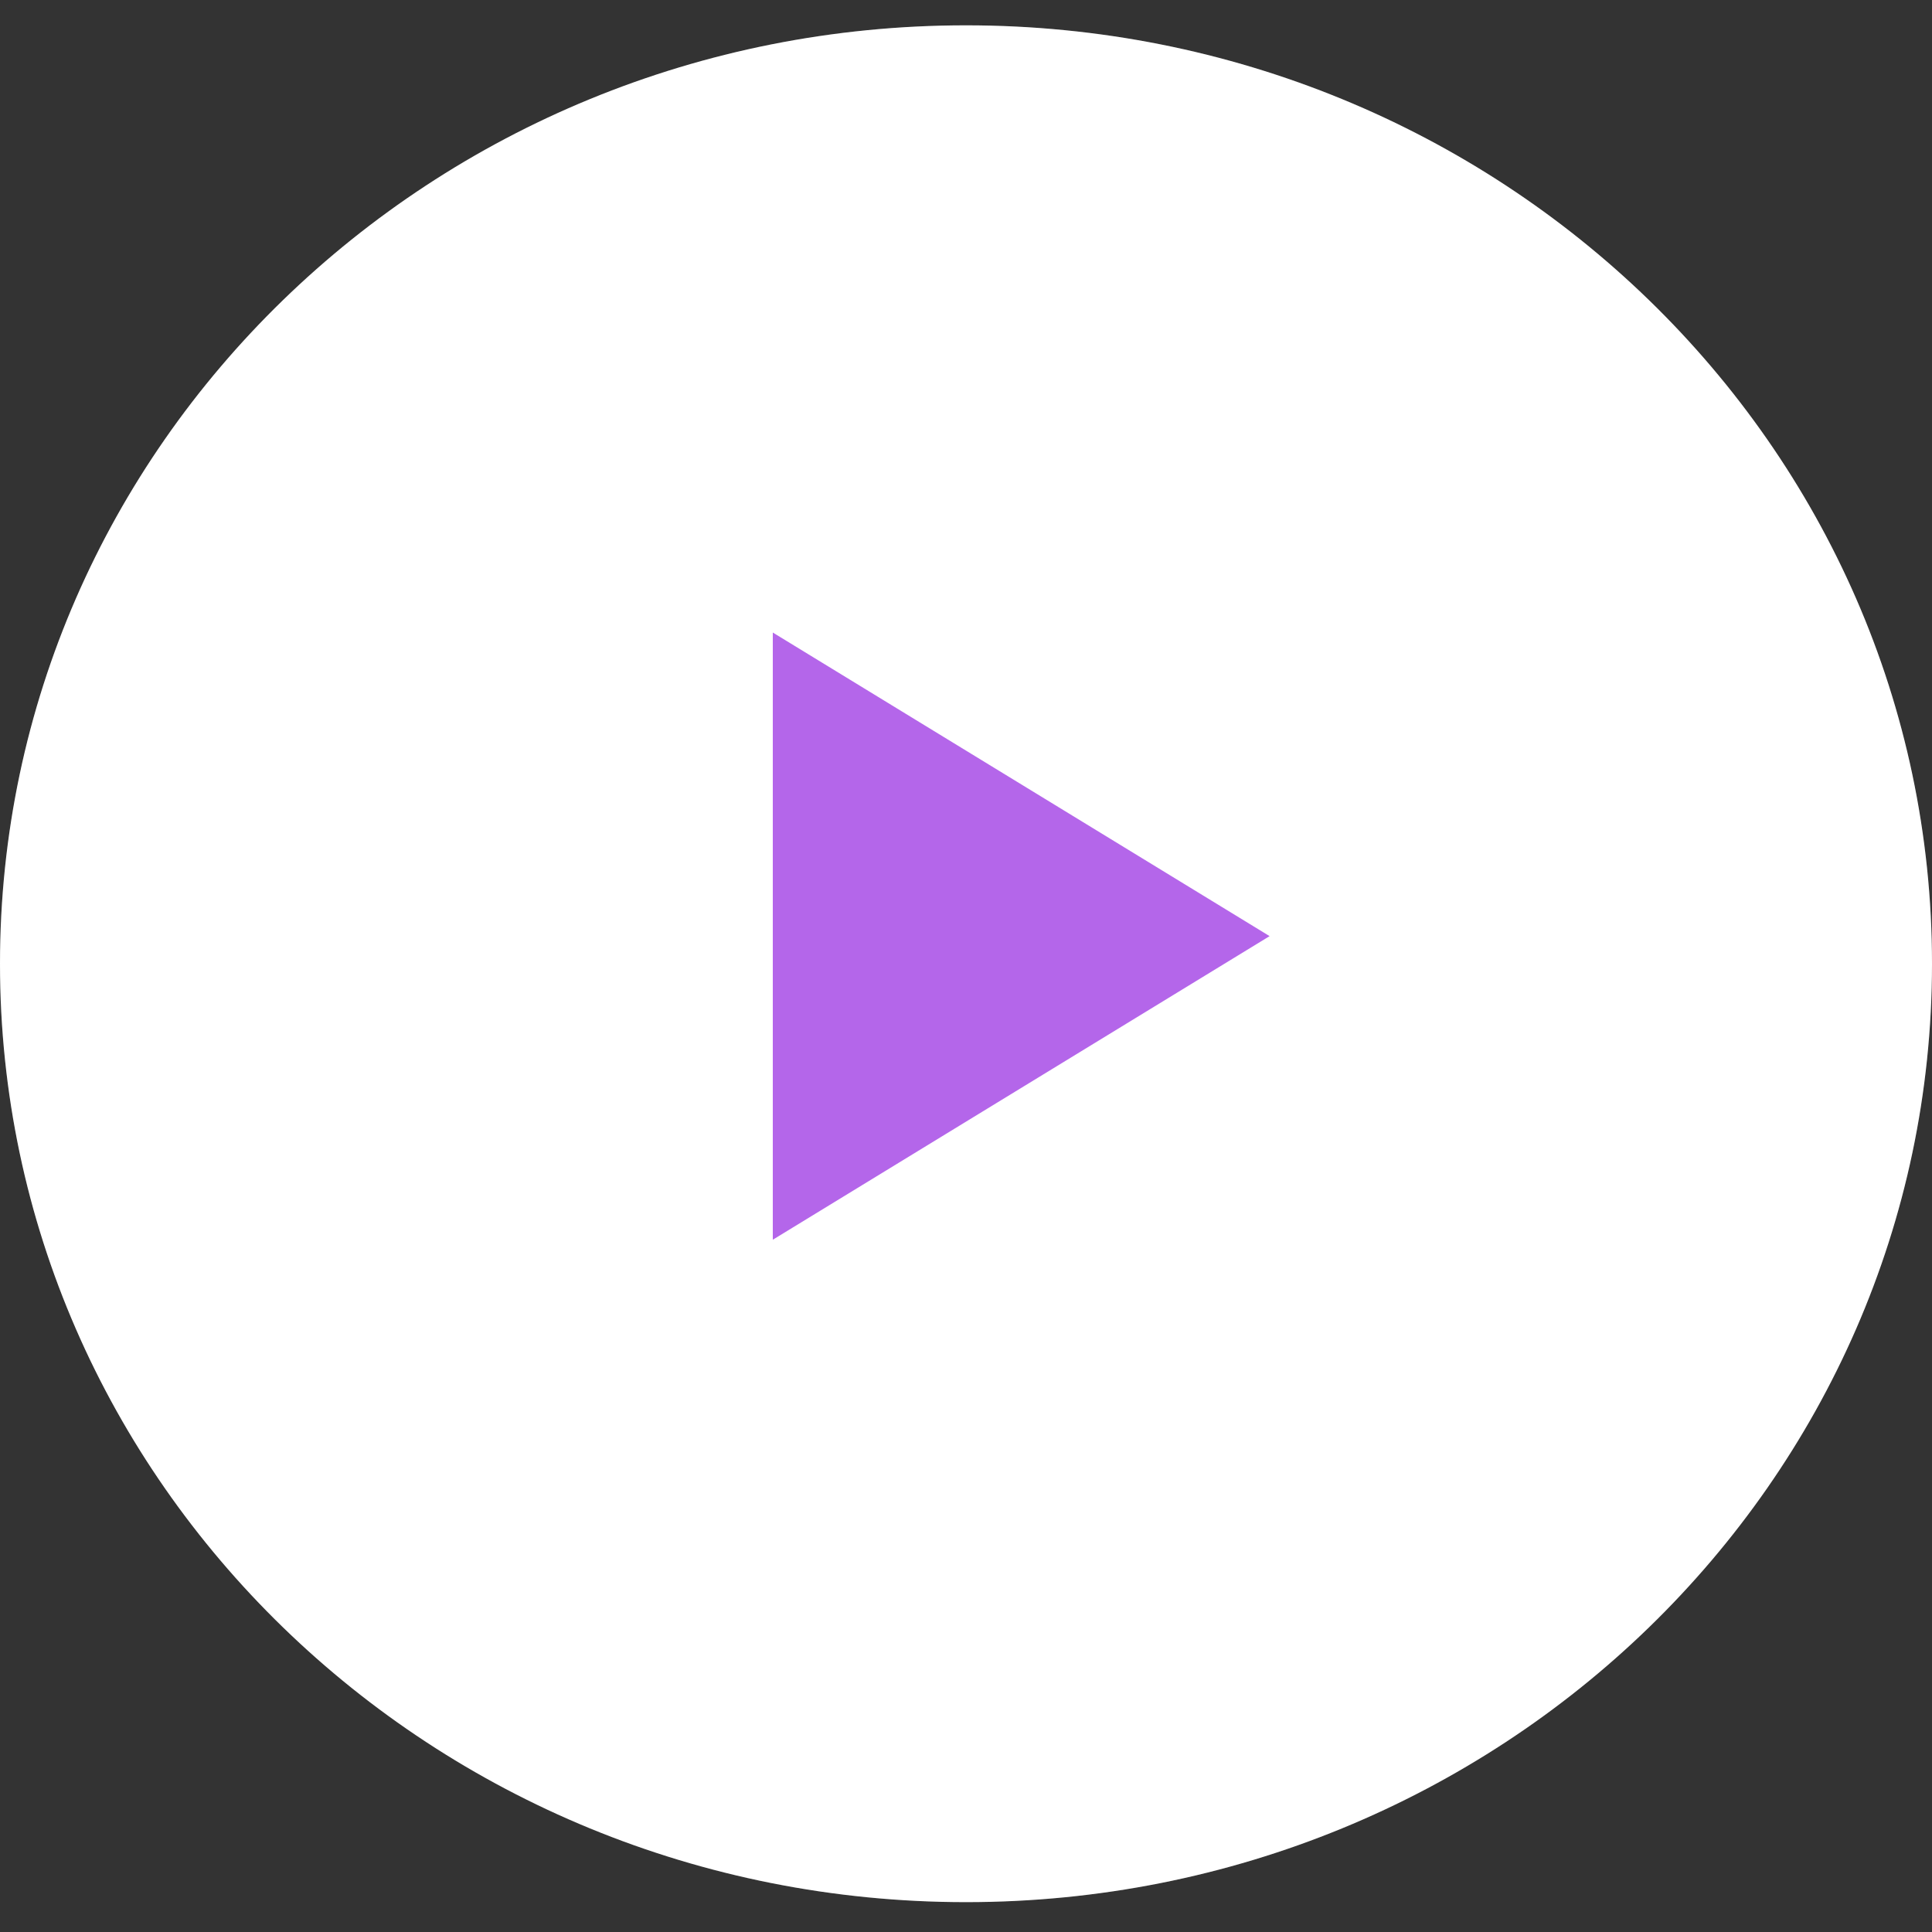 <svg xmlns="http://www.w3.org/2000/svg" width="35" height="35" fill="none"><rect width="100%" height="100%" fill="#333333" stroke="none"/><path class="circle" fill="#fff" d="M17.5.459c9.665 0 17.5 7.611 17.5 17s-7.835 17-17.5 17S0 26.848 0 17.459s7.835-17 17.5-17z"/><path class="stroke" stroke="#fff" stroke-opacity=".14" stroke-width="2" d="M34 17.459c0-8.81-7.36-16-16.5-16S1 8.649 1 17.459c0 8.81 7.36 16 16.5 16s16.5-7.19 16.5-16z"/><path class="triangle" fill="#b466ea" d="m23 16.959-9 5.5v-11l9 5.5z"/></svg>